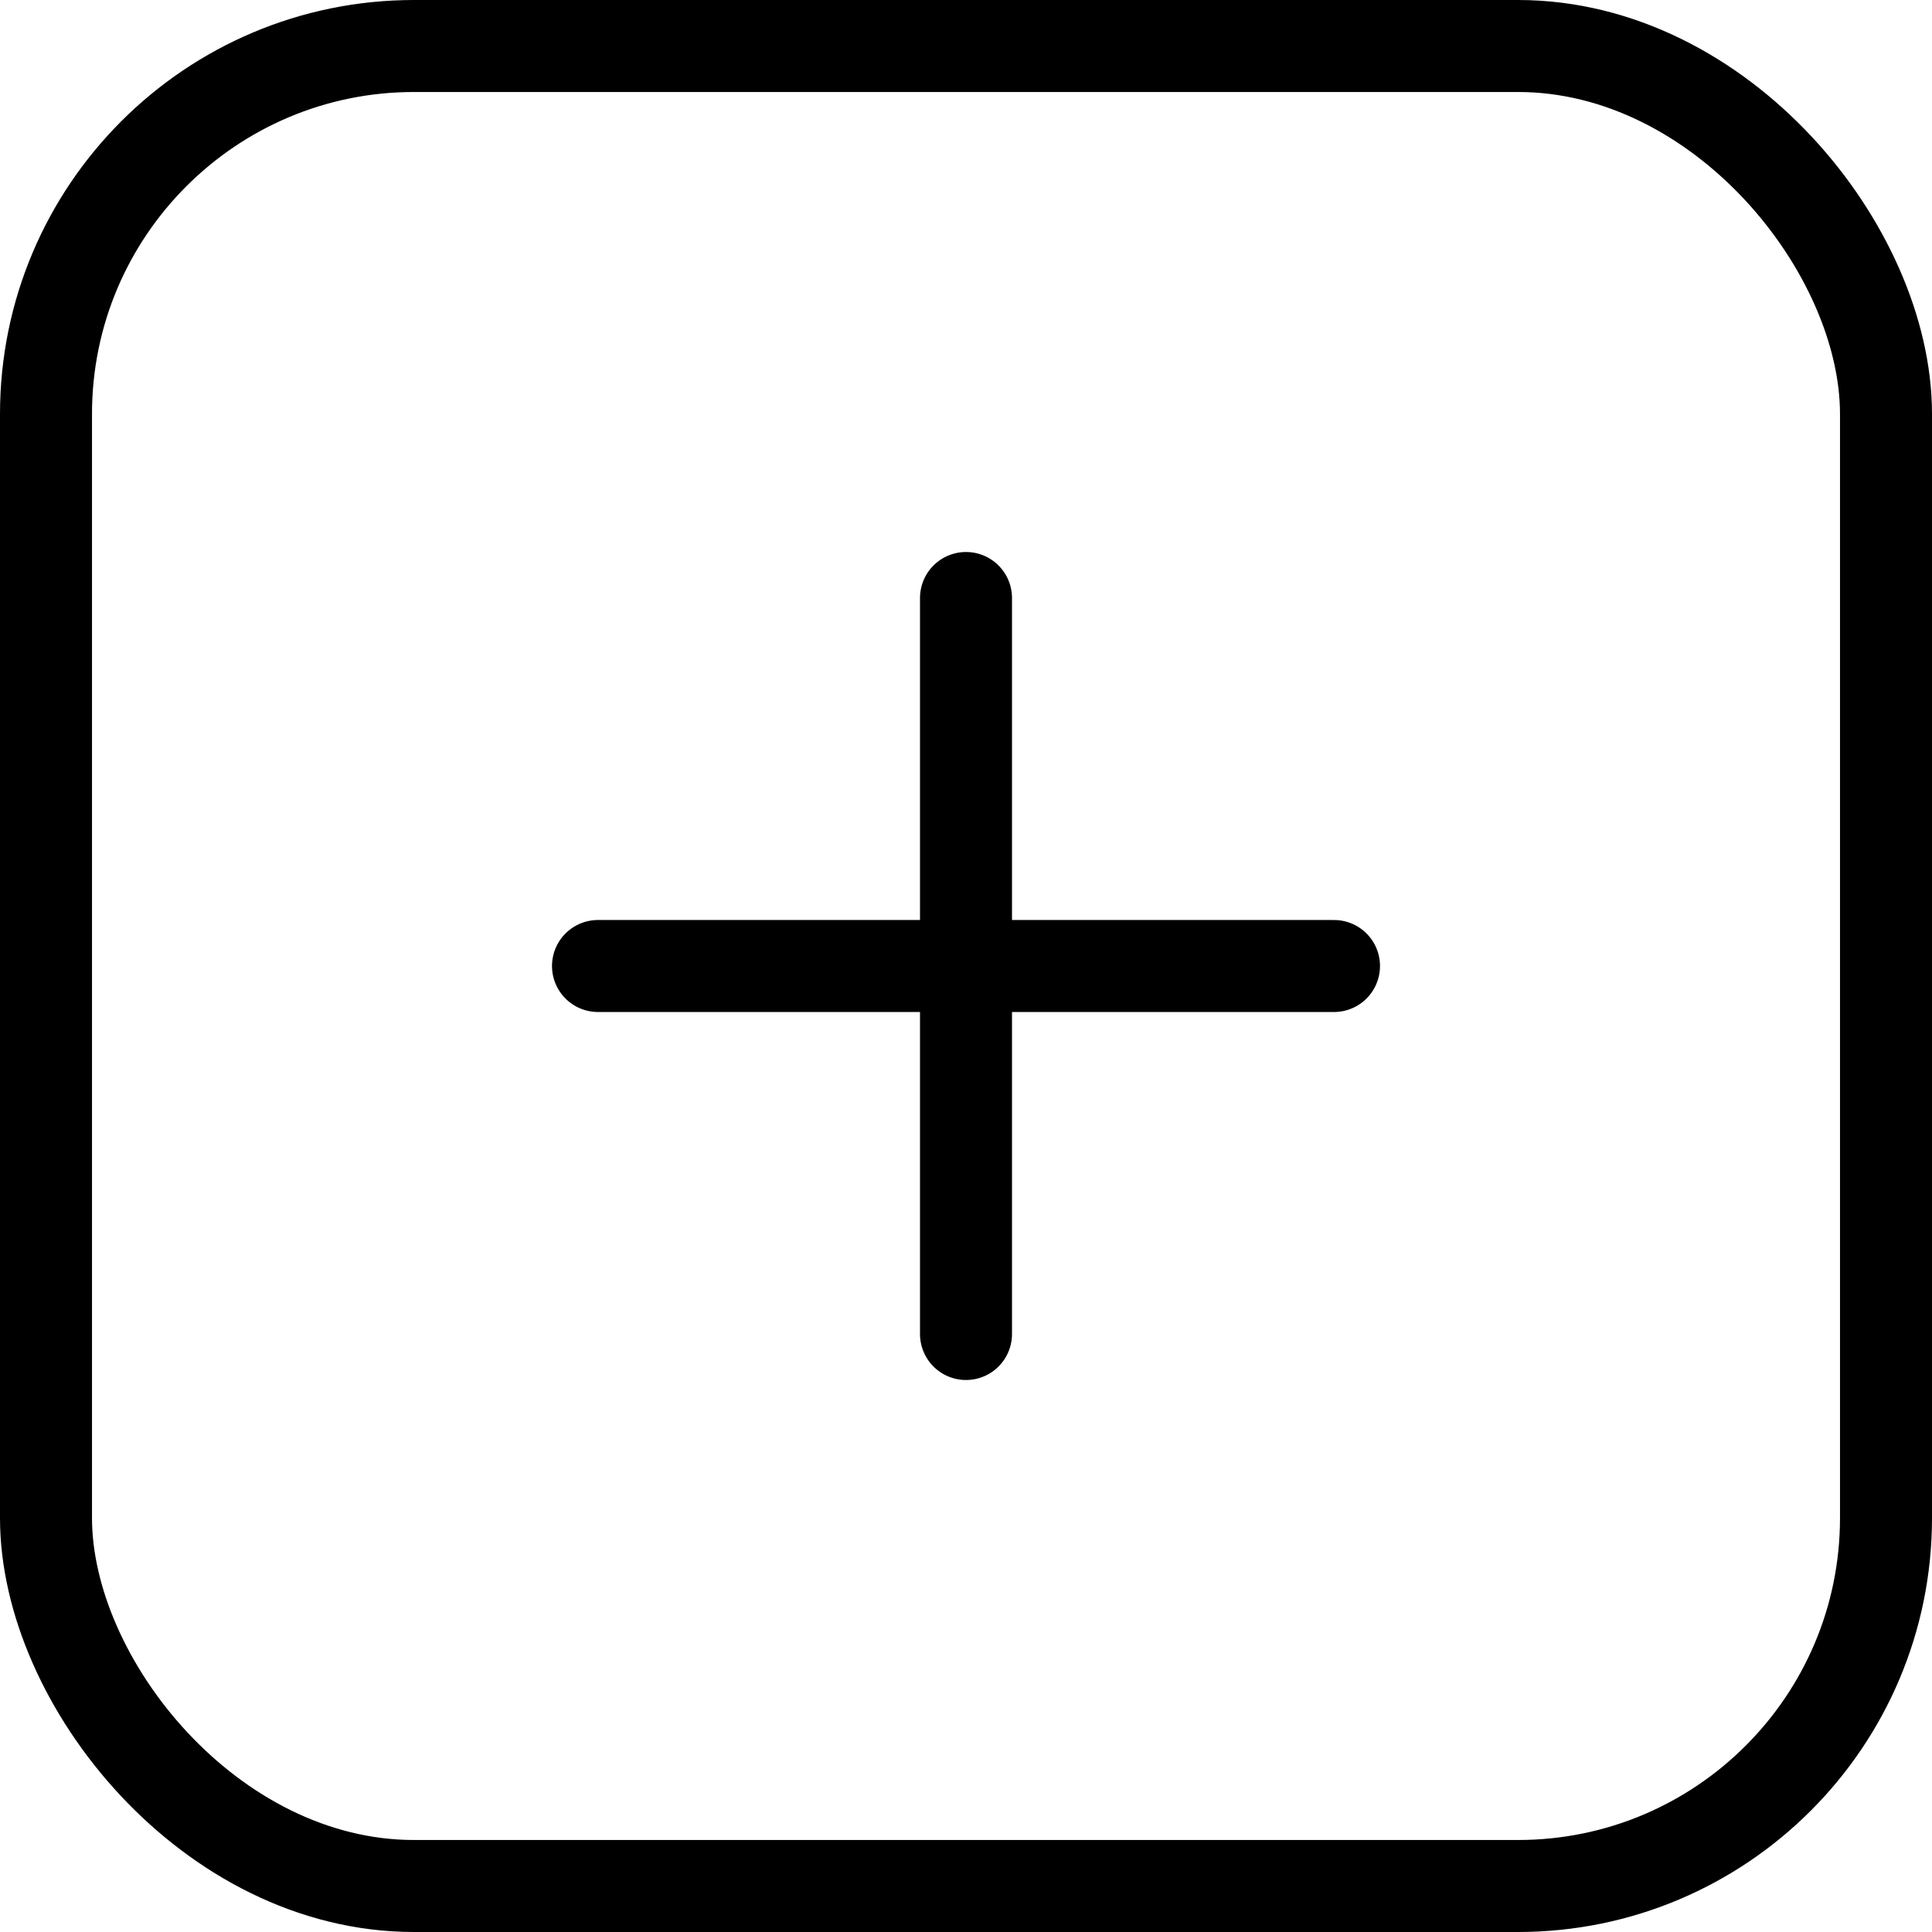 <svg width="42" height="42" viewBox="0 0 42 42" fill="none" xmlns="http://www.w3.org/2000/svg">
<rect x="1" y="1" width="40" height="40" rx="8" stroke="black" stroke-width="2"/>
<path d="M21 13V29" stroke="black" stroke-width="2" stroke-linecap="round"/>
<path d="M29 21L13 21" stroke="black" stroke-width="2" stroke-linecap="round"/>
</svg>
